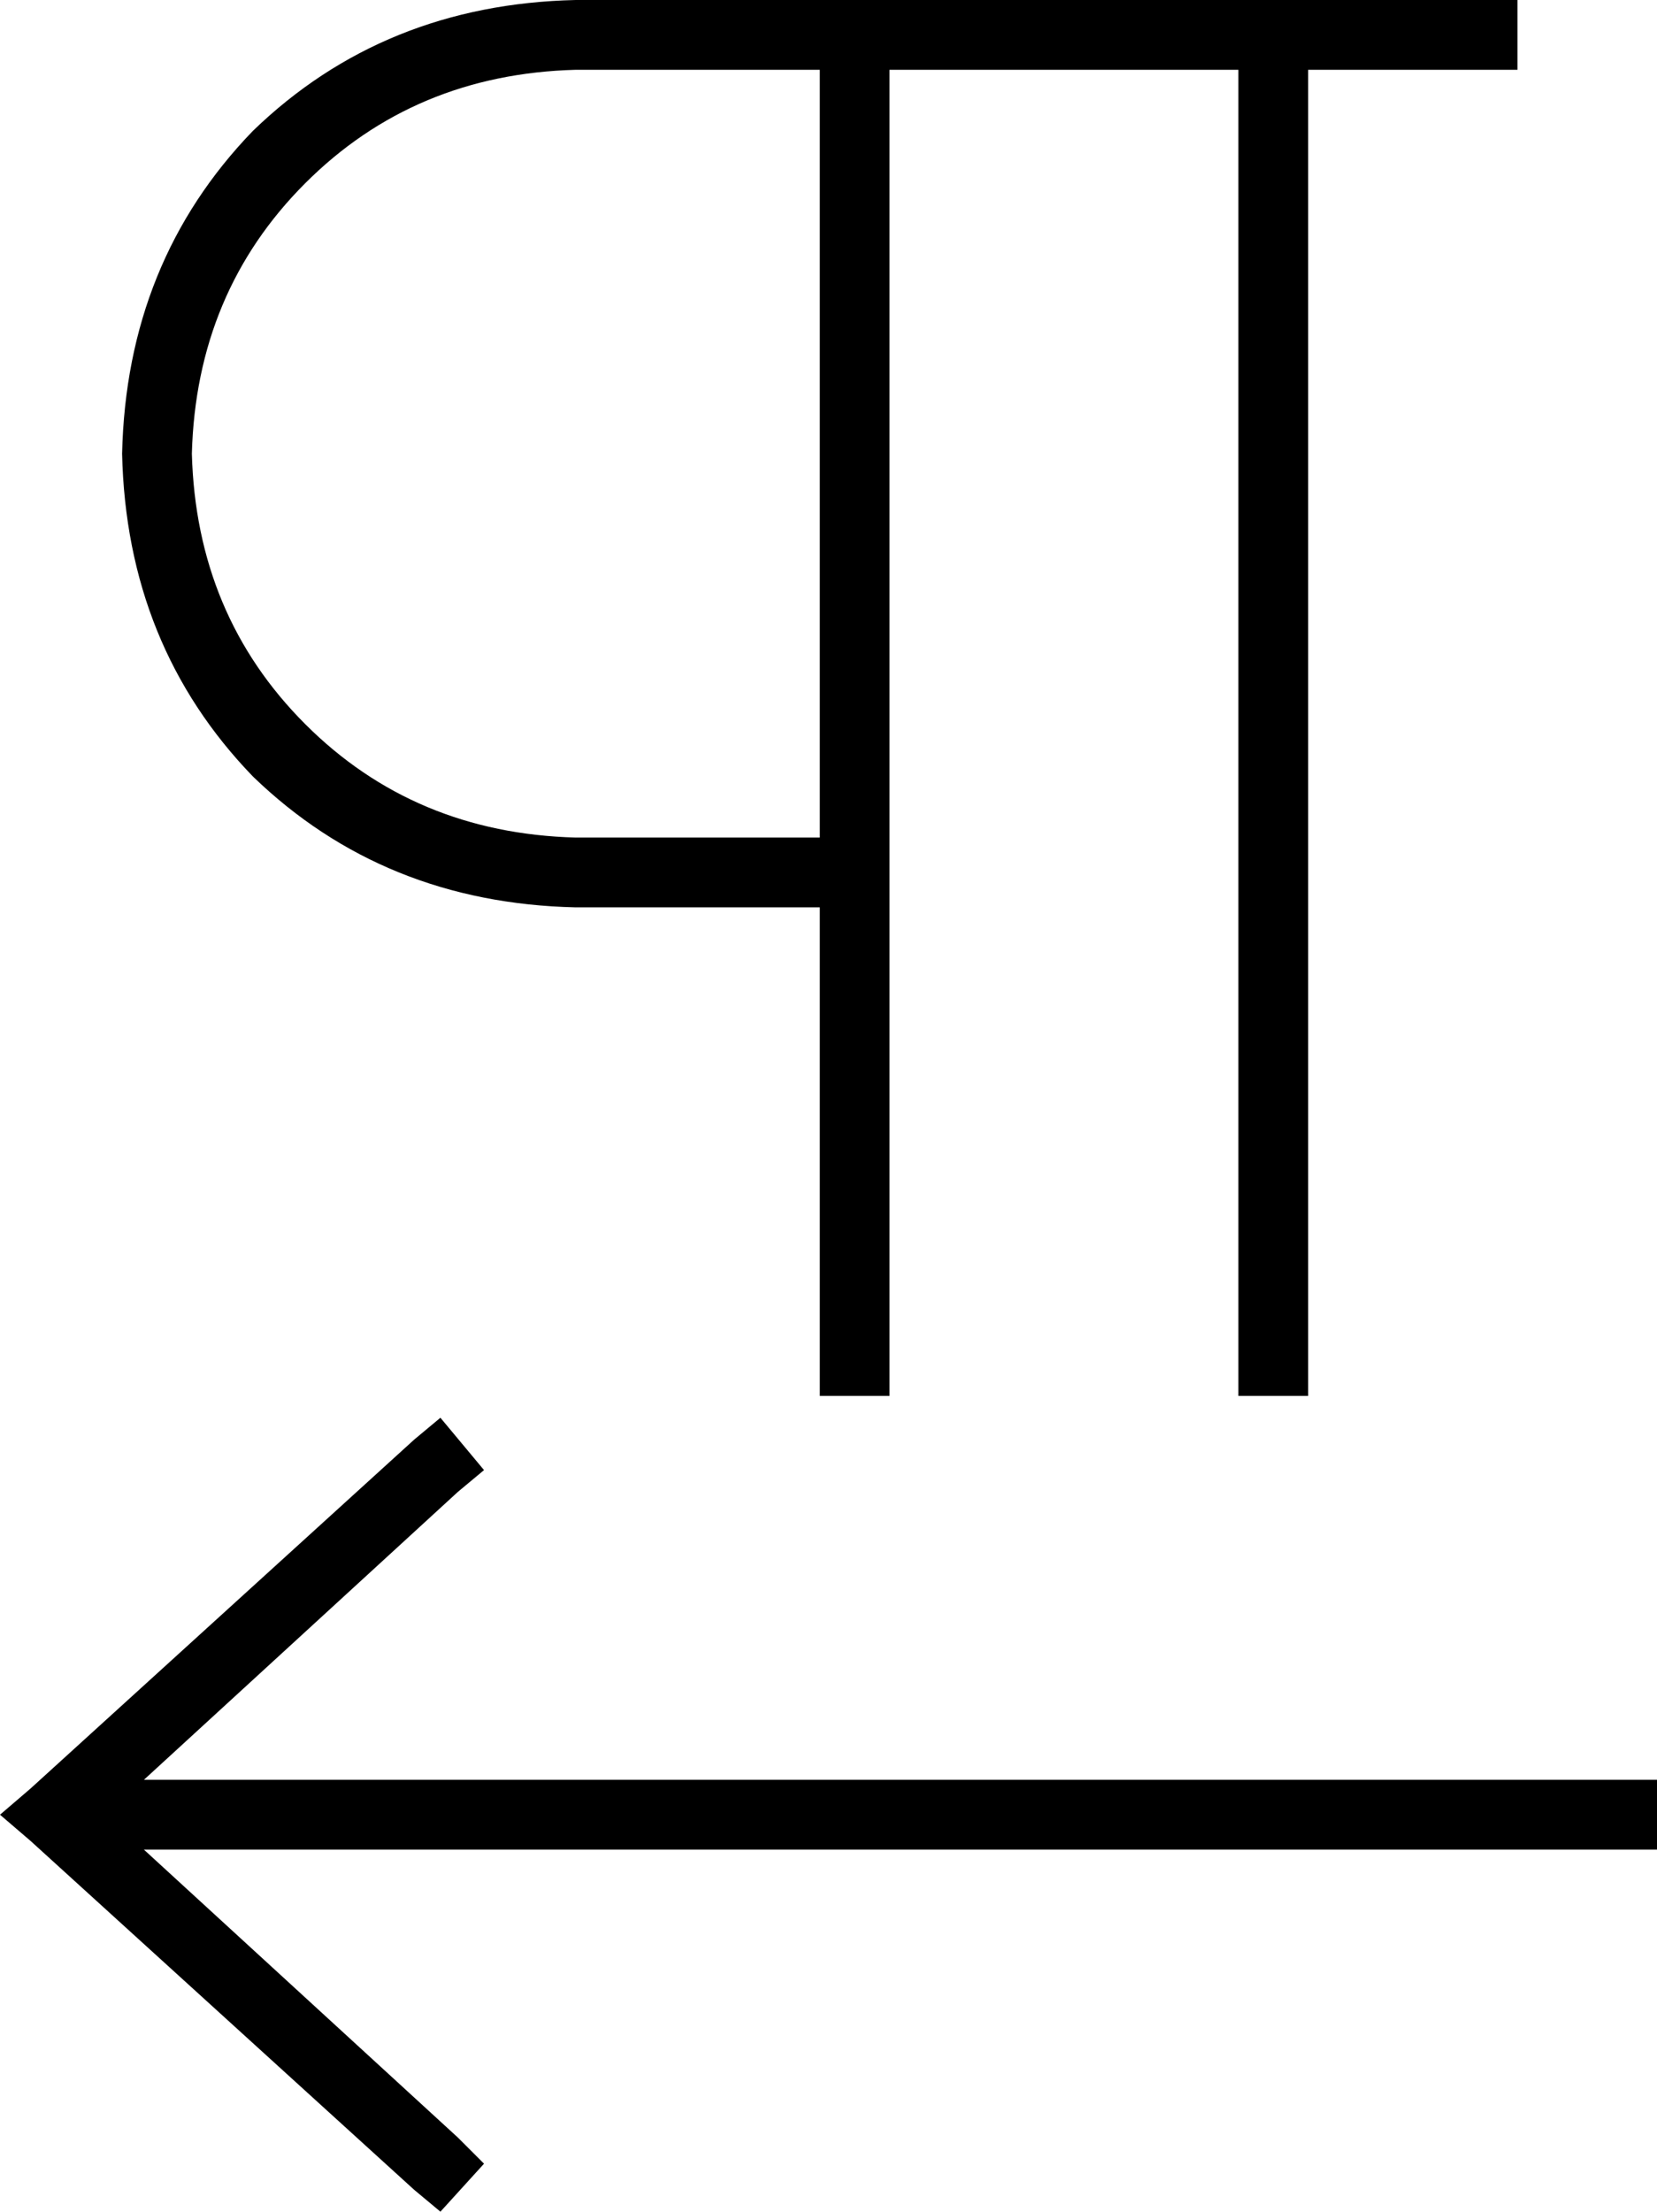 <svg xmlns="http://www.w3.org/2000/svg" viewBox="0 0 380 507">
  <path d="M 300 16 L 340 16 L 300 16 L 348 16 L 348 0 L 348 0 L 340 0 L 132 0 Q 88 1 58 30 Q 29 60 28 104 Q 29 148 58 178 Q 88 207 132 208 L 188 208 L 188 208 L 188 312 L 188 312 L 188 320 L 188 320 L 204 320 L 204 320 L 204 312 L 204 312 L 204 208 L 204 208 L 204 200 L 204 200 L 204 24 L 204 24 L 204 16 L 204 16 L 284 16 L 284 16 L 284 312 L 284 312 L 284 320 L 284 320 L 300 320 L 300 320 L 300 312 L 300 312 L 300 16 L 300 16 Z M 188 24 L 188 192 L 188 24 L 188 192 L 132 192 L 132 192 Q 95 191 70 166 Q 45 141 44 104 Q 45 67 70 42 Q 95 17 132 16 L 180 16 L 188 16 L 188 24 L 188 24 Z M 105 342 L 111 337 L 105 342 L 111 337 L 101 325 L 101 325 L 95 330 L 95 330 L 7 410 L 7 410 L 0 416 L 0 416 L 7 422 L 7 422 L 95 502 L 95 502 L 101 507 L 101 507 L 111 496 L 111 496 L 105 490 L 105 490 L 33 424 L 33 424 L 372 424 L 380 424 L 380 408 L 380 408 L 372 408 L 33 408 L 105 342 L 105 342 Z" />
</svg>